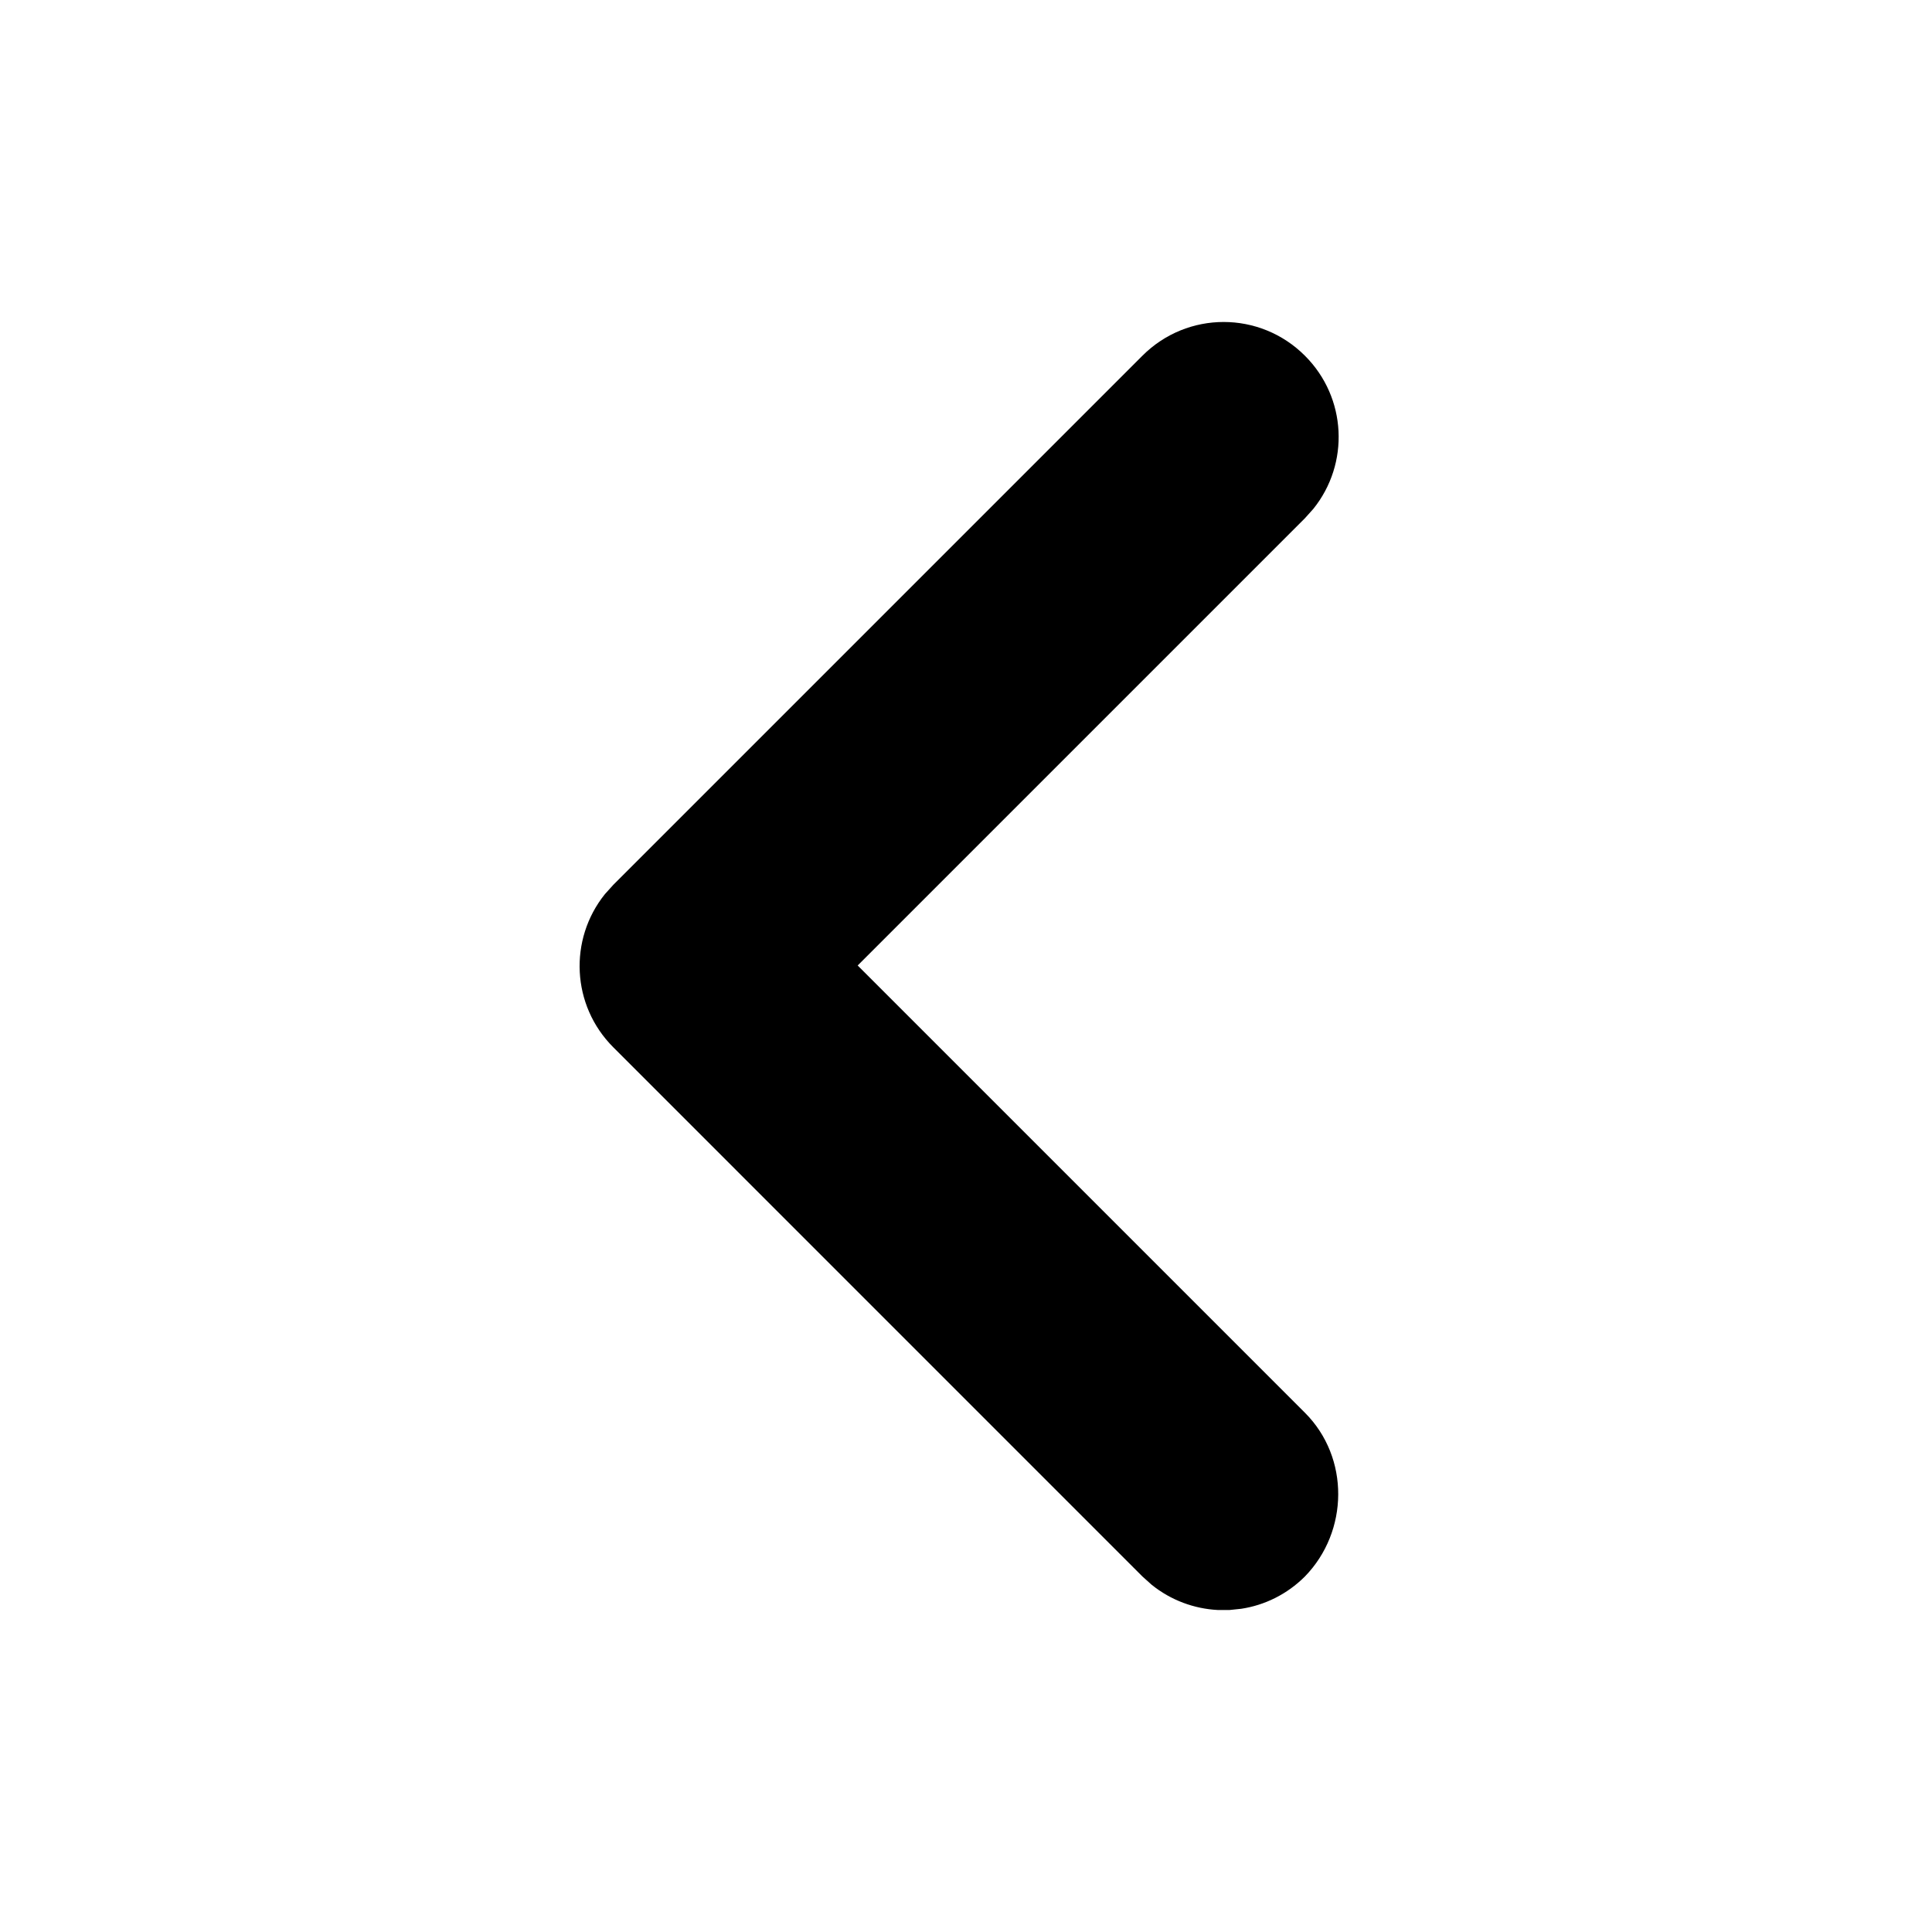 <?xml version="1.0"?>
	<svg xmlns="http://www.w3.org/2000/svg" 
		width="30" 
		height="30" 
		viewbox="0 0 30 30" 
		code="80882" 
		 transform=""
		><path d="M9.524 13.739L17.739 5.524C18.437 4.825 19.565 4.825 20.263 5.524 20.915 6.175 20.958 7.201 20.393 7.902L20.263 8.047 13.318 14.992 20.263 21.937C20.961 22.635 20.943 23.781 20.263 24.479 19.984 24.758 19.636 24.926 19.274 24.981L19.092 25 18.91 25C18.545 24.981 18.185 24.851 17.884 24.609L17.739 24.479 9.524 16.263C8.872 15.612 8.829 14.586 9.393 13.884L9.524 13.739 17.739 5.524 9.524 13.739Z"/>
	</svg>
	